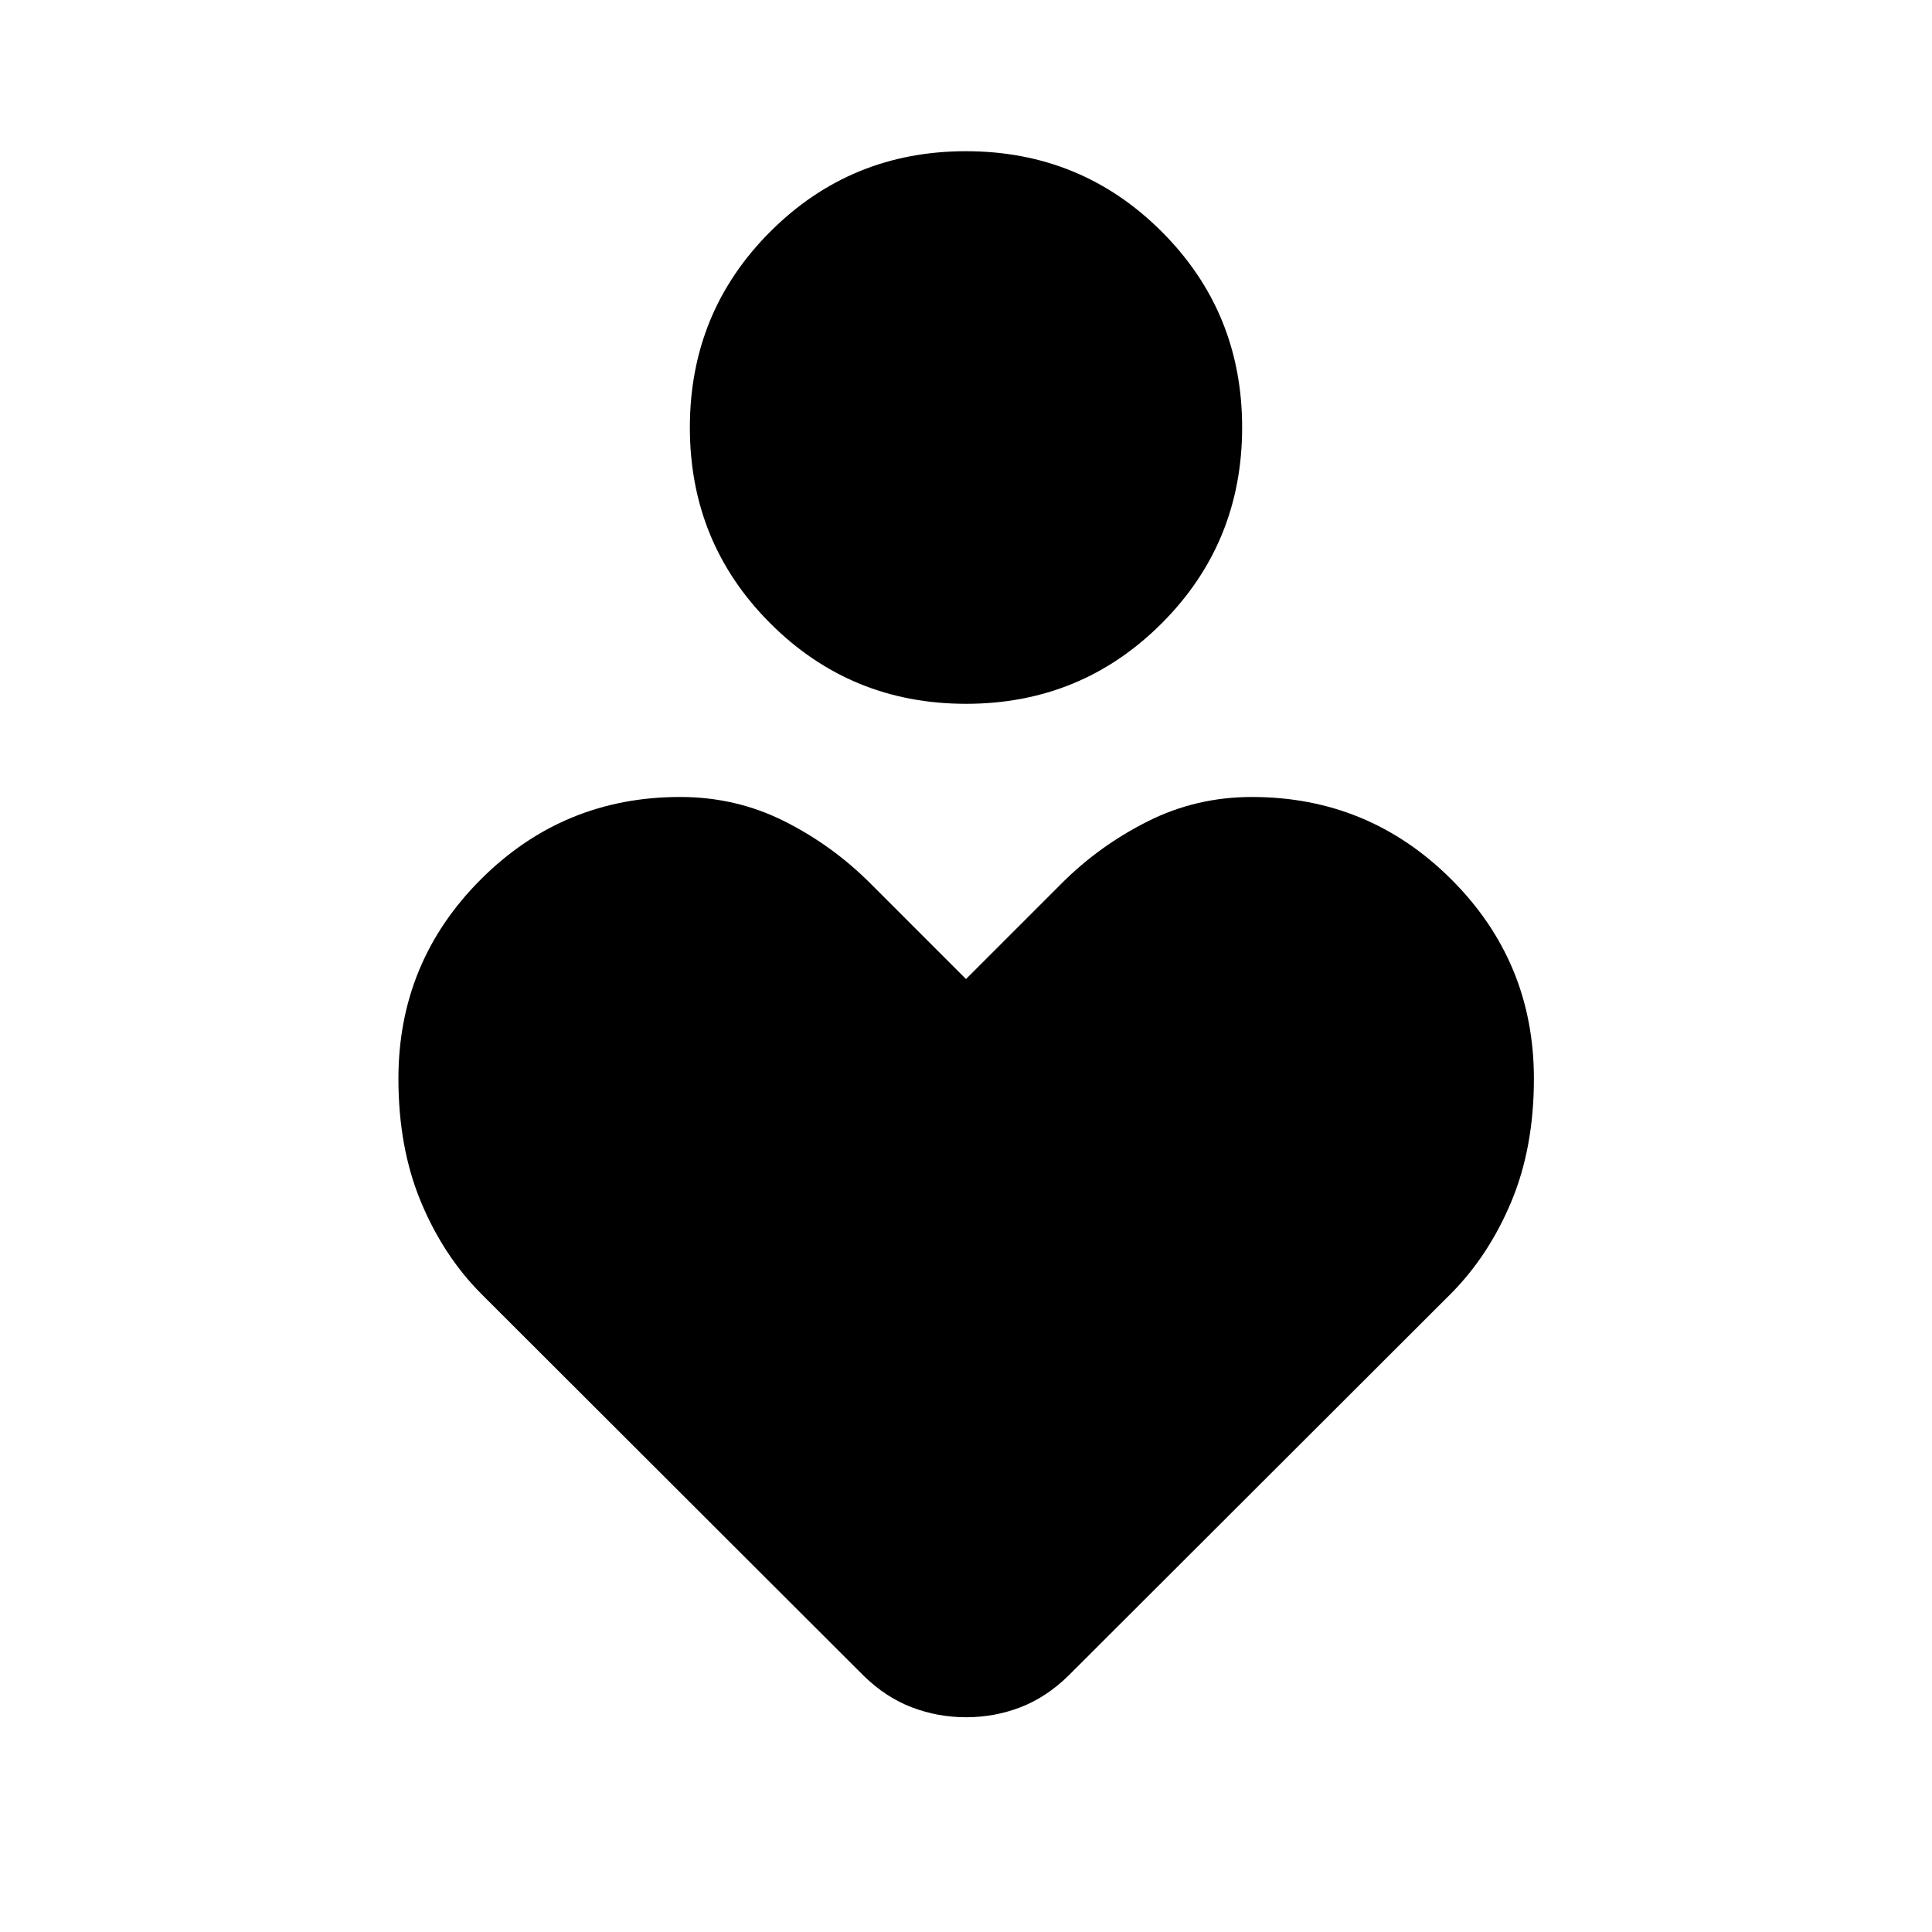 <svg xmlns="http://www.w3.org/2000/svg" height="40" viewBox="0 -960 960 960" width="40"><path d="M480.017-610.283q-57.263 0-97.245-39.965-39.982-39.965-39.982-97.333 0-57.368 39.965-97.325t97.228-39.957q57.263 0 97.245 39.94 39.982 39.941 39.982 97.308 0 57.368-39.965 97.35-39.965 39.982-97.228 39.982Zm-50.768 483.061L238.978-317.253q-18.797-18.957-29.902-45.746t-11.105-61.021q0-58.067 40.949-99.016 40.949-40.95 99.025-40.95 27.664 0 51.566 11.939 23.902 11.938 42.844 30.88L480-473.522l47.645-47.645q18.623-18.623 42.685-30.721 24.061-12.098 51.725-12.098 58.076 0 99.105 40.95 41.029 40.949 41.029 99.016 0 34.232-11.185 61.021t-29.982 45.746L530.751-127.222q-10.949 10.657-23.78 15.585-12.831 4.927-26.901 4.927t-26.975-4.927q-12.904-4.928-23.846-15.585Z"/></svg>